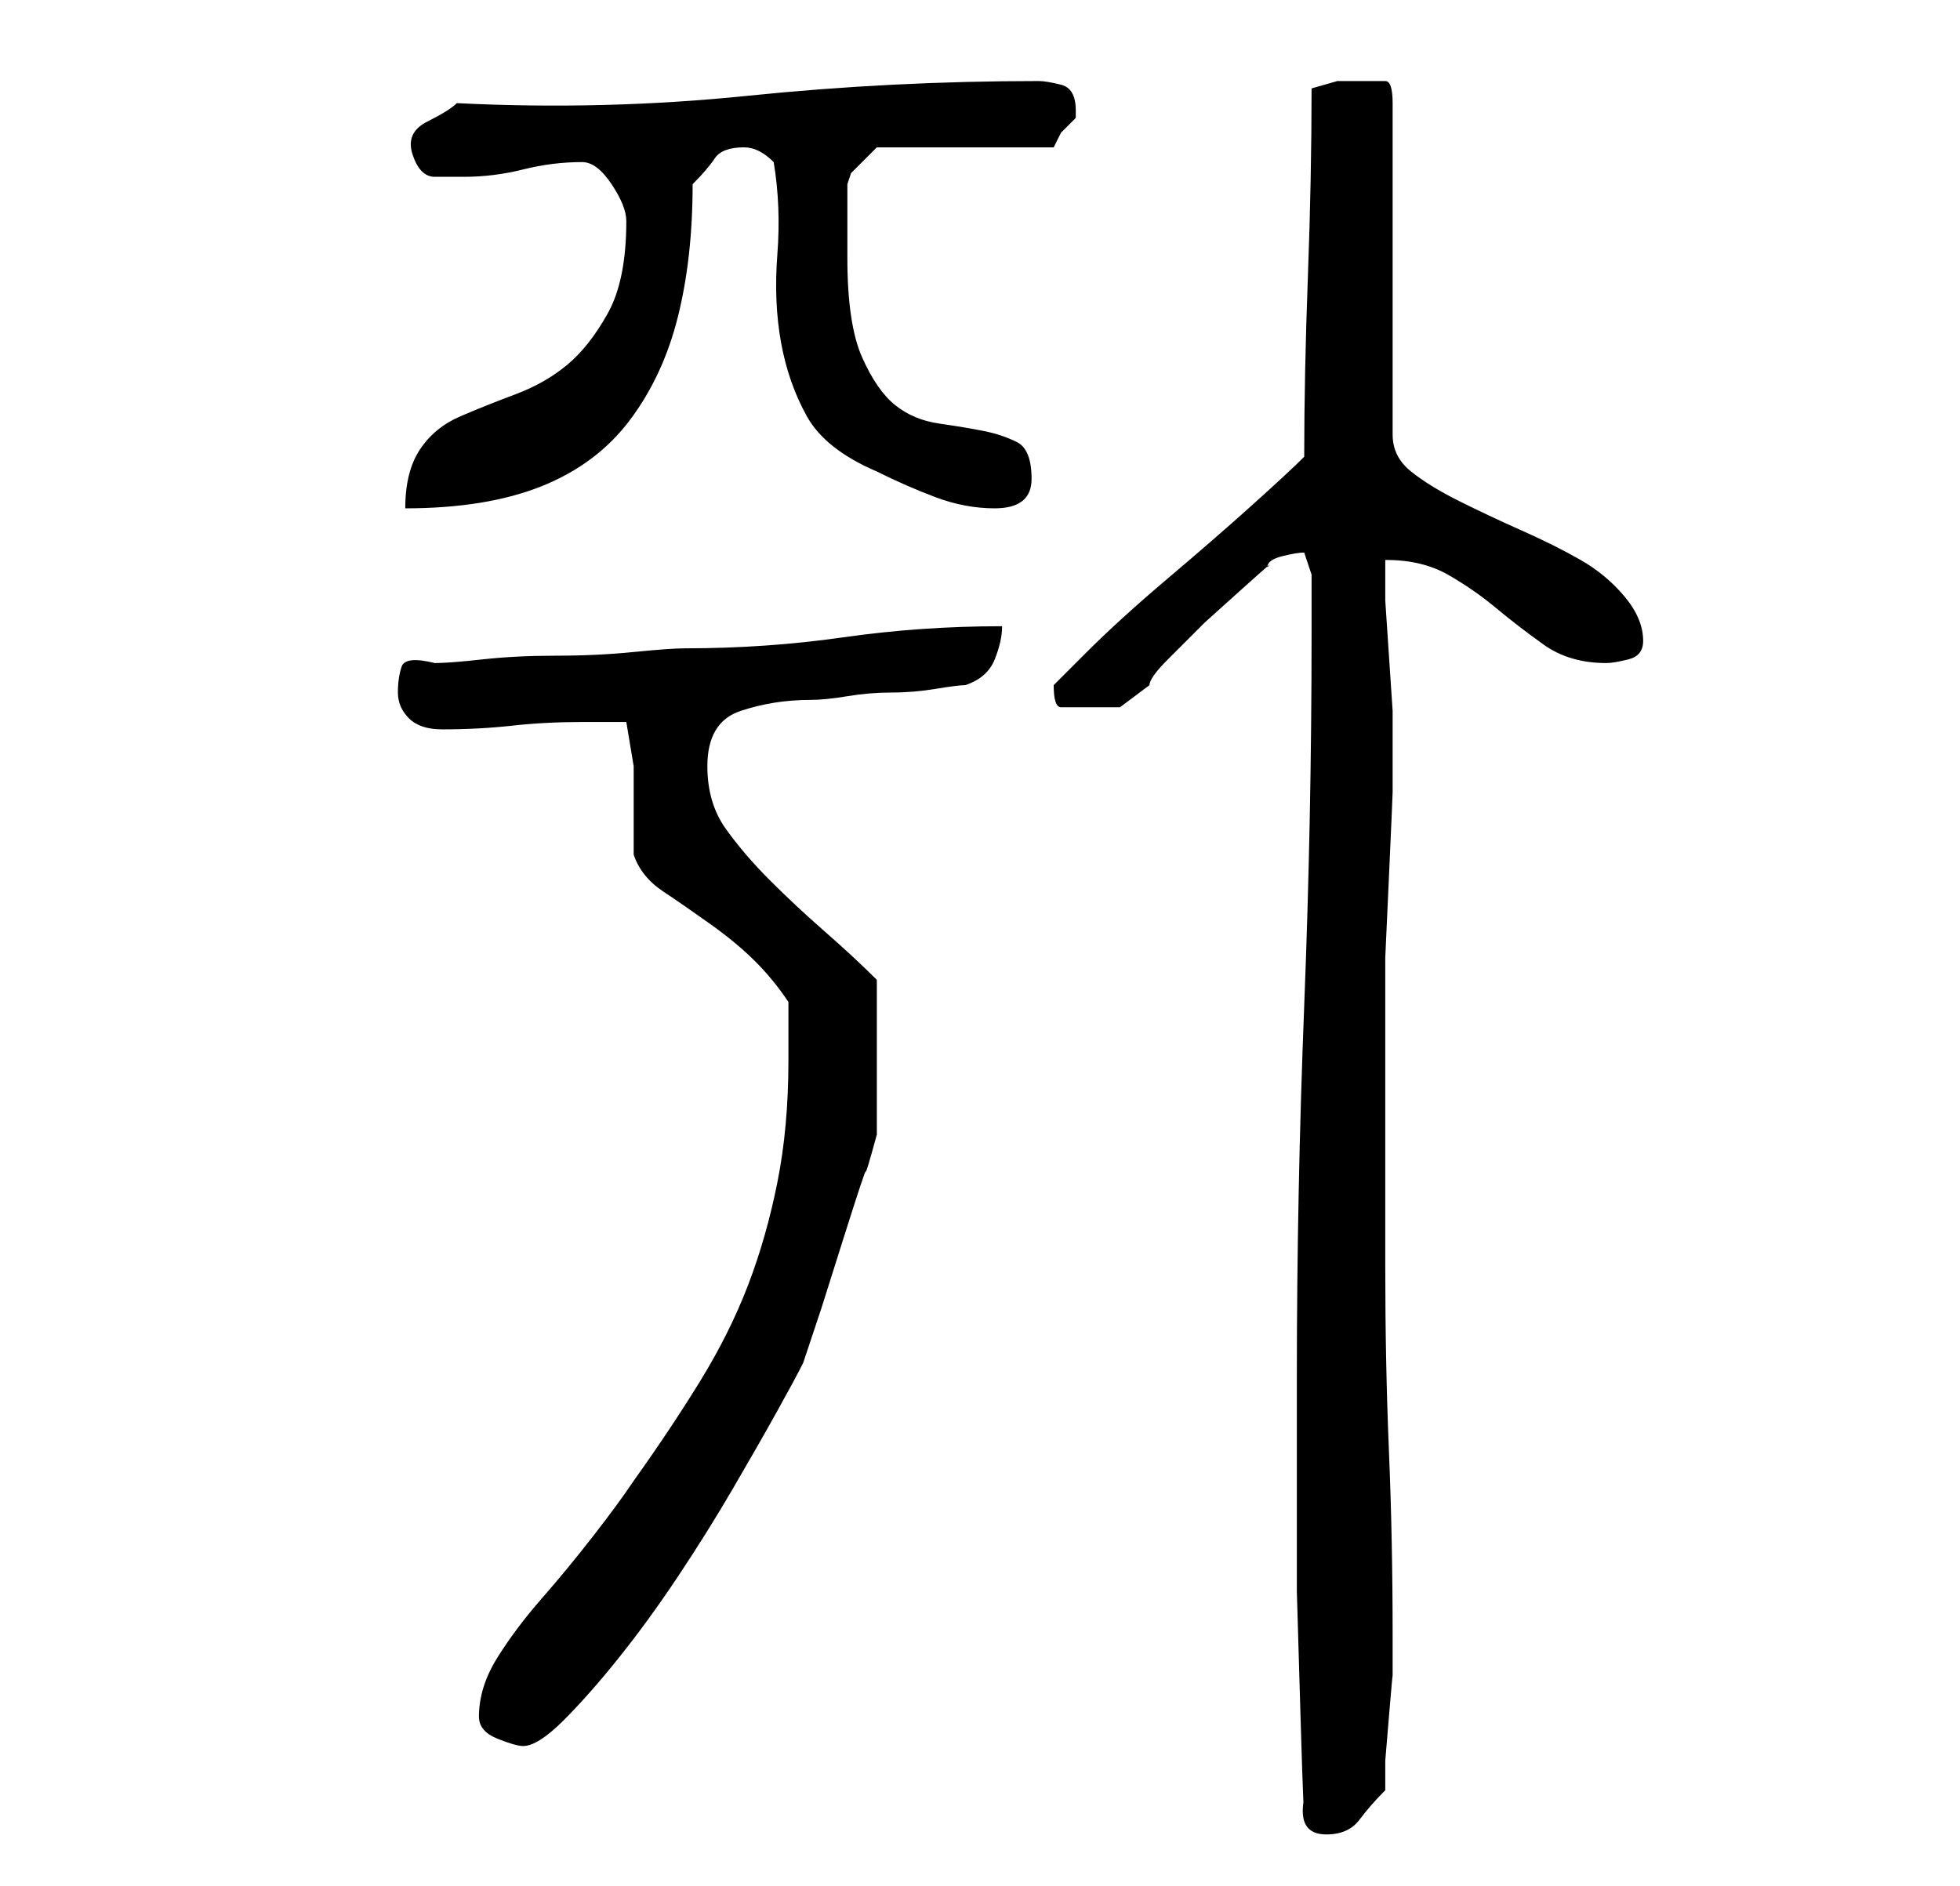 <?xml version="1.0" standalone="no"?>
<!DOCTYPE svg PUBLIC "-//W3C//DTD SVG 1.1//EN" "http://www.w3.org/Graphics/SVG/1.1/DTD/svg11.dtd" >
<svg xmlns="http://www.w3.org/2000/svg" xmlns:xlink="http://www.w3.org/1999/xlink" version="1.1" viewBox="-10 0 266 256">
   <path fill="currentColor"
d="M167 244q-1 5 3 5q3 0 4.5 -2t3.5 -4v-4t0.5 -6t0.5 -5.5v-4.5v-0.5v-0.5q0 -13 -0.5 -25t-0.5 -25v-36v-6t0.5 -11t0.5 -11.5v-6.5v-4.5t-0.5 -7.5t-0.5 -7.5v-4.5v-0.5v-0.5q5 0 8.5 2t6.5 4.5t6.5 5t8.5 2.5q1 0 3 -0.5t2 -2.5q0 -3 -2.5 -6t-6 -5t-8 -4t-8.5 -4
t-6.5 -4t-2.5 -5v-45q0 -3 -1 -3h-3h-3.5t-3.5 1q0 12 -0.5 25.5t-0.5 24.5q-2 2 -7 6.5t-11.5 10t-11 10l-4.5 4.5q0 3 1 3h3h5t4 -3q0 -1 2.5 -3.5l5 -5t5 -4.5t3.5 -3q0 -1 2 -1.5t3 -0.5l0.5 1.5l0.5 1.5v8q0 25 -1 50.5t-1 50.5v12v17t0.5 17t0.5 11zM55 233q0 2 2.5 3
t3.5 1q2 0 5.5 -3.5t7.5 -8.5t8 -11t7.5 -12t6 -10.5t3.5 -6.5l2.5 -7.5t3 -9.5t3 -9t1.5 -5v-4v-6v-2v-3.5v-3v-2.5q-3 -3 -7 -6.5t-7.5 -7t-6 -7t-2.5 -8.5q0 -6 4.5 -7.5t9.5 -1.5q2 0 5 -0.5t6 -0.5t6 -0.5t4 -0.5q3 -1 4 -3.5t1 -4.5q-11 0 -21.5 1.5t-21.5 1.5
q-2 0 -7 0.5t-10.5 0.5t-10 0.5t-6.5 0.5q-4 -1 -4.5 0.5t-0.5 3.5t1.5 3.5t4.5 1.5q5 0 9.5 -0.5t9.5 -0.5h3h3l0.5 3l0.5 3v2.5v3.5v4v2q1 3 4 5t6.5 4.5t6 5t4.5 5.5v4.5v3.5q0 9 -1.5 16.5t-4 14t-6.5 13t-9 13.5q-2 3 -5.5 7.5t-7 8.5t-6 8t-2.5 8zM75 30
q0 8 -2.5 12.5t-5.5 7t-7 4t-7.5 3t-5.5 4.5t-2 8q11 0 18.5 -3t12 -9t6.5 -14t2 -18q2 -2 3 -3.5t4 -1.5q1 0 2 0.5t2 1.5q1 6 0.5 12.5t0.5 12t3.5 10t9.5 7.5q4 2 8 3.5t8 1.5q5 0 5 -4t-2 -5t-4.5 -1.5t-6 -1t-6 -2.5t-4.5 -6.5t-2 -13.5v-10l0.5 -1.5t1.5 -1.5l1 -1
l1 -1h24l1 -2t2 -2v-1q0 -3 -2 -3.5t-3 -0.5q-20 0 -39.5 2t-39.5 1q-1 1 -4 2.5t-2 4.5t3 3h4q4 0 8 -1t8 -1q2 0 4 3t2 5z" />
</svg>
